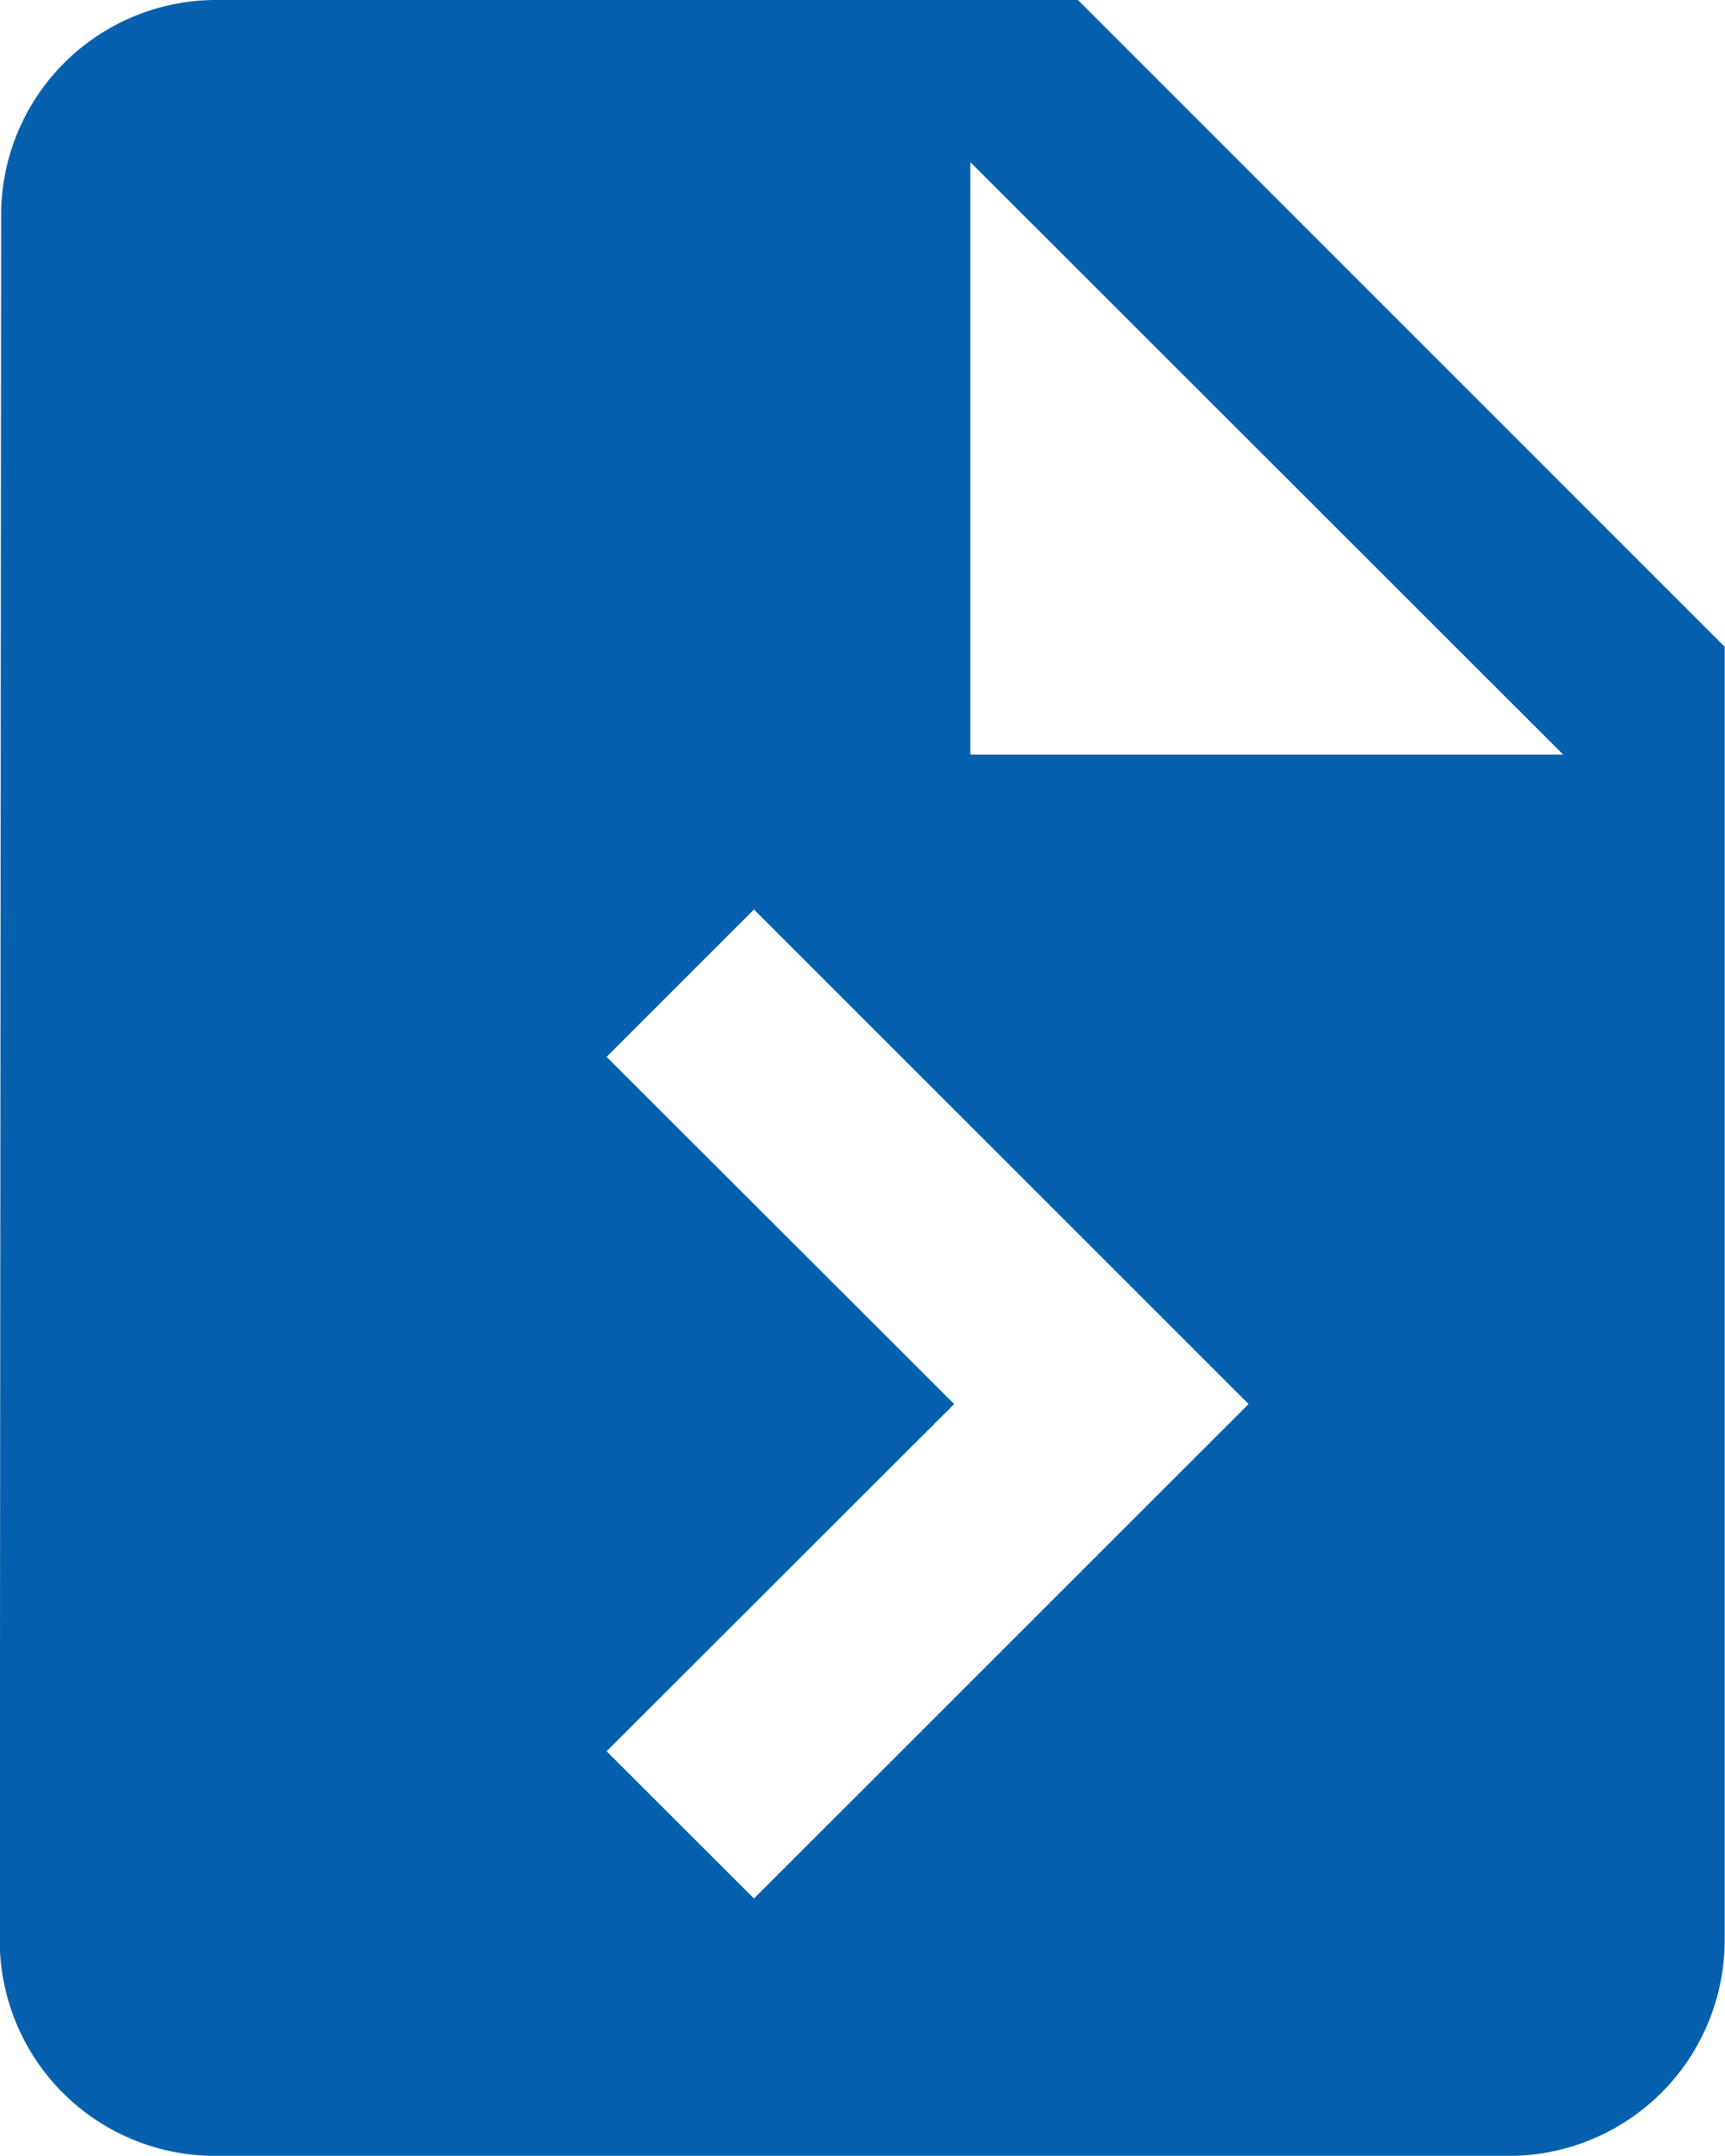 <svg xmlns="http://www.w3.org/2000/svg" width="15.052" height="18.813" viewBox="0 0 15.052 18.813">
  <path id="Makesafe-Trigger-active" d="M1263.169,11859.813h-11.3a1.879,1.879,0,0,1-1.872-1.881l.012-15.052a1.877,1.877,0,0,1,1.869-1.881h7.527l5.643,5.644v11.289A1.883,1.883,0,0,1,1263.169,11859.813Zm-6.591-10.877h0l-1.286,1.286,3.033,3.03-3.033,3.03,1.286,1.285,4.316-4.315-4.316-4.316Zm1.888-6.522h0v5.17h5.173Z" transform="translate(-1249.999 -11840.999)" fill="#0660ae"/>
</svg>
